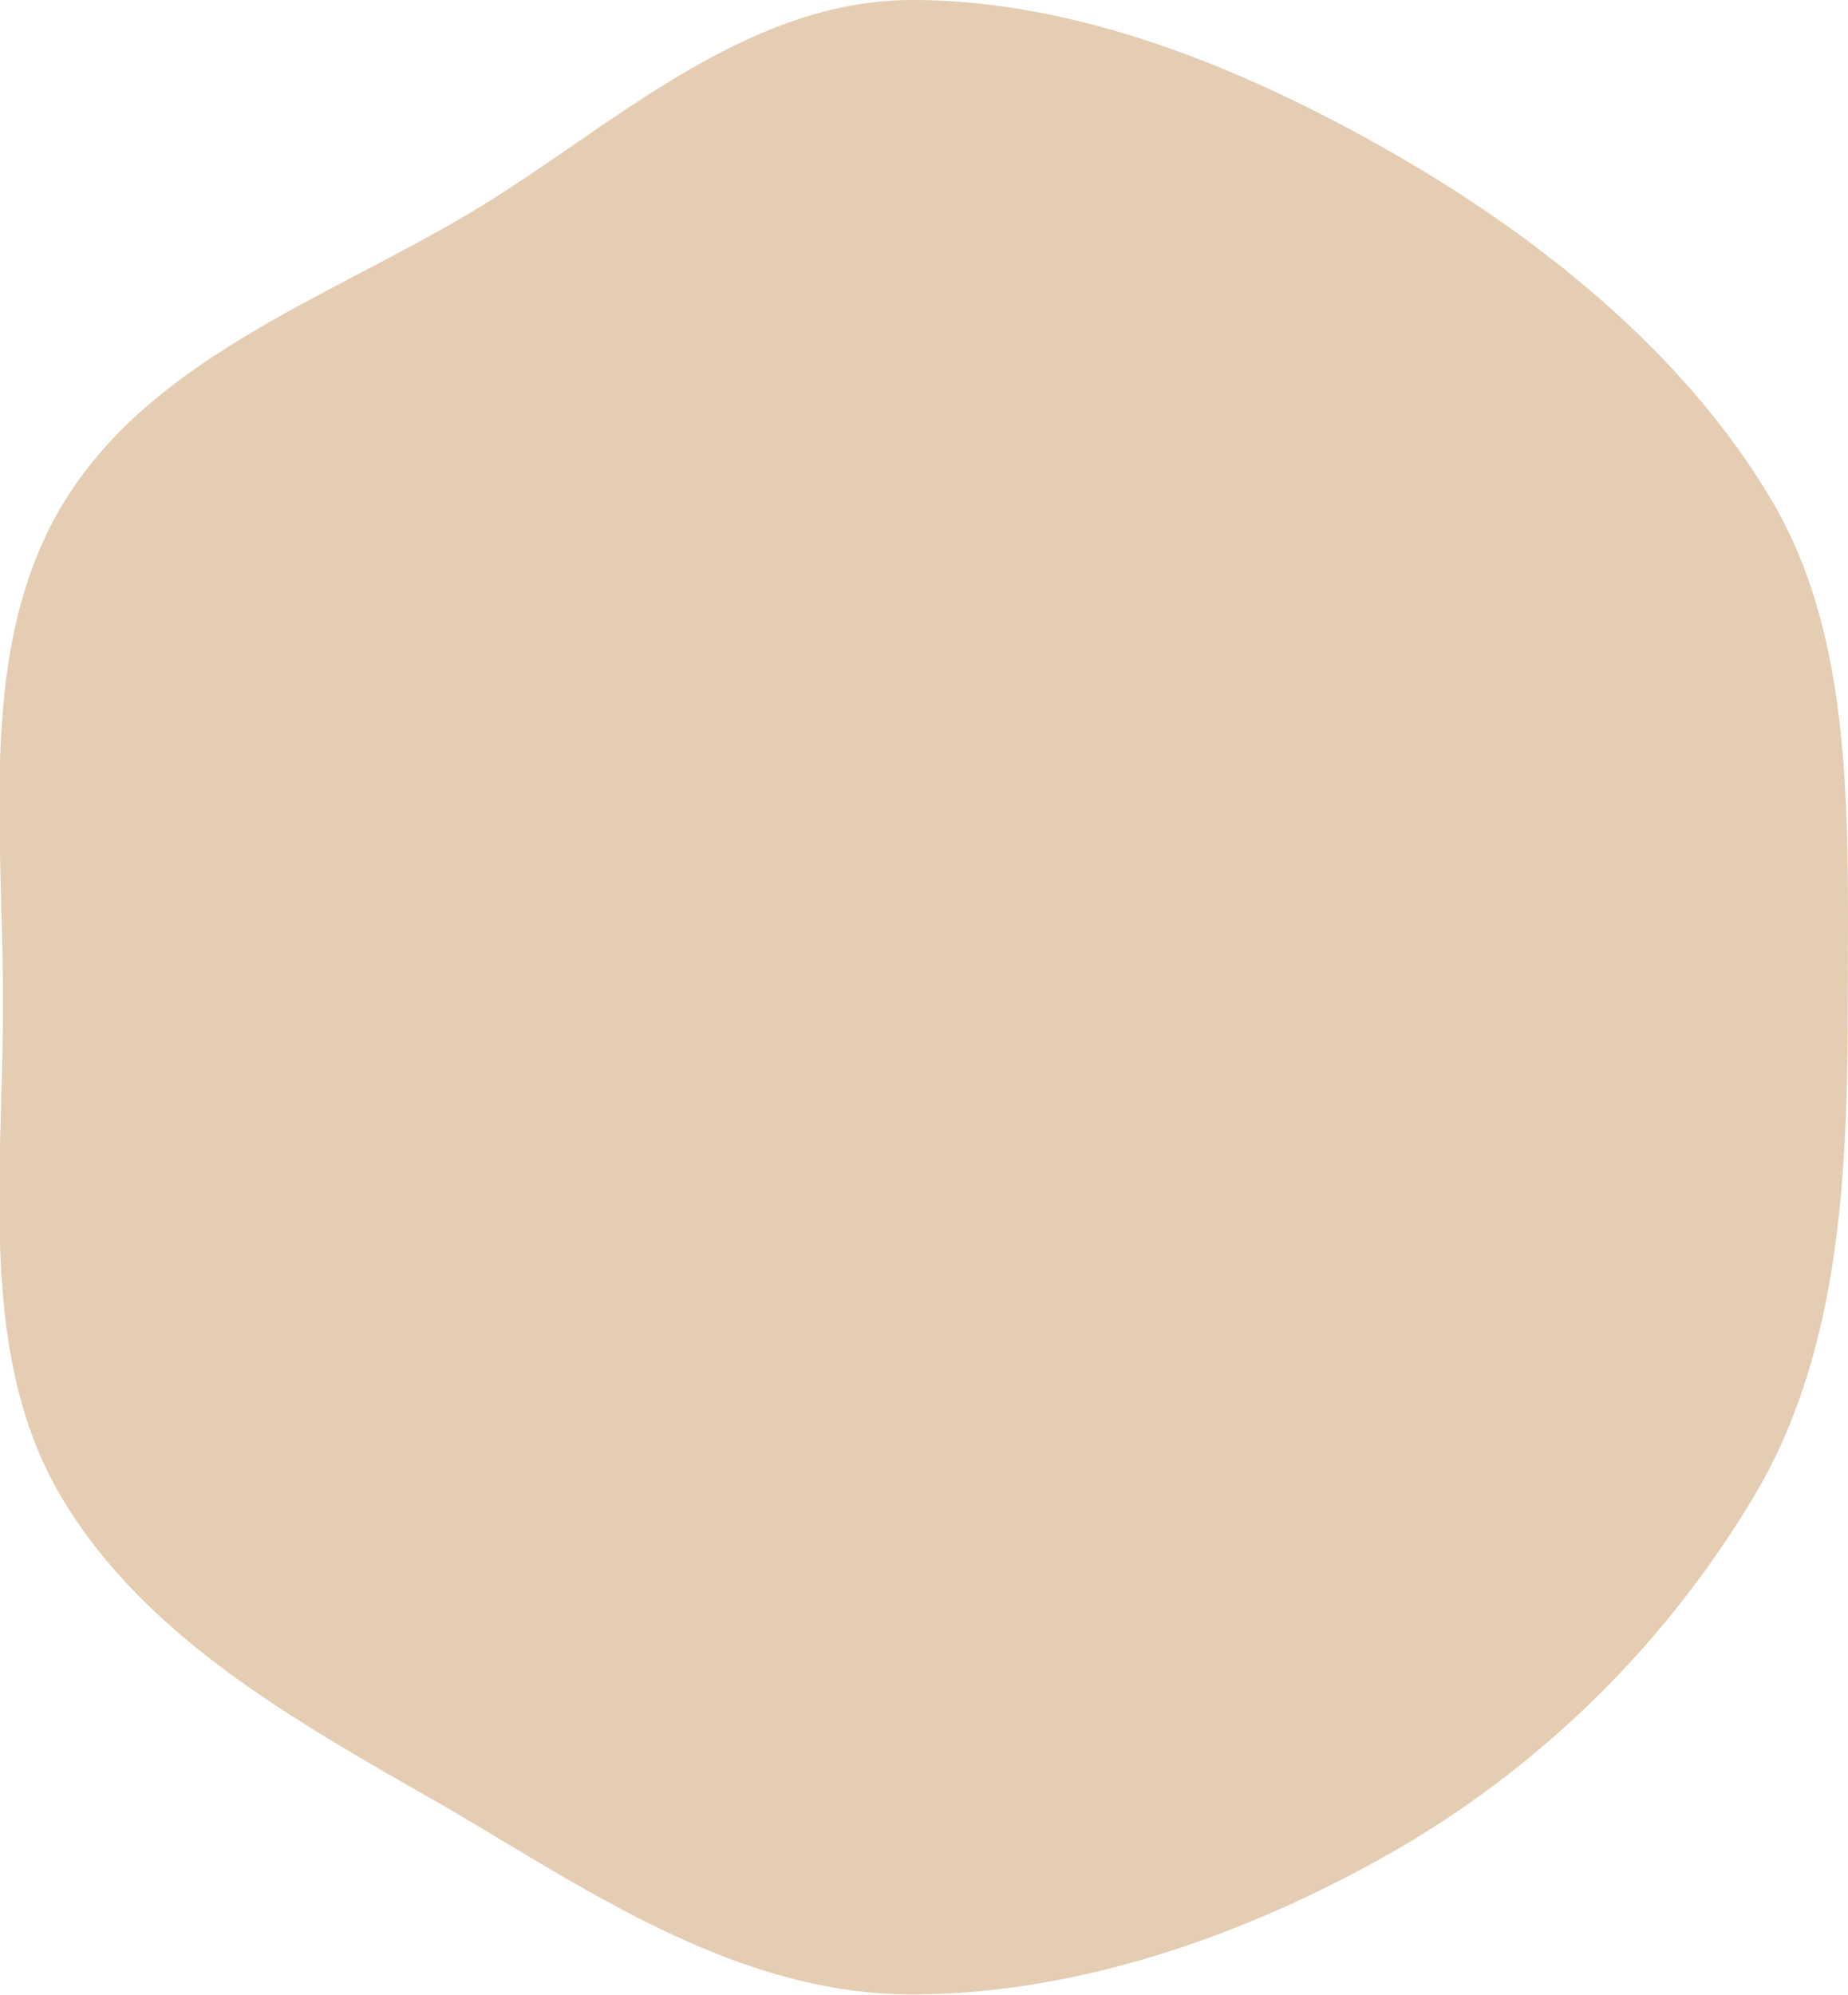 <svg xmlns="http://www.w3.org/2000/svg" width="93.06" height="100.43"><path d="M93.05 50.44c0 8.79-.43 17.47-4.54 24.57a50.41 50.41 0 01-18 18c-7.1 4.11-15.81 7.39-24.6 7.39S29.6 95.15 22.5 91C15.18 86.8 7.27 82.53 3 75.21c-4.11-7.1-2.85-16-2.85-24.77S-1.1 32.75 3 25.65C7.25 18.33 15.87 15.26 23.19 11c7.1-4.1 14-11 22.75-11S63.4 3.8 70.49 7.91c7.33 4.24 14.6 10.15 18.84 17.48 4.11 7.09 3.72 16.26 3.72 25.05z" fill="#e4cdb3"/></svg>